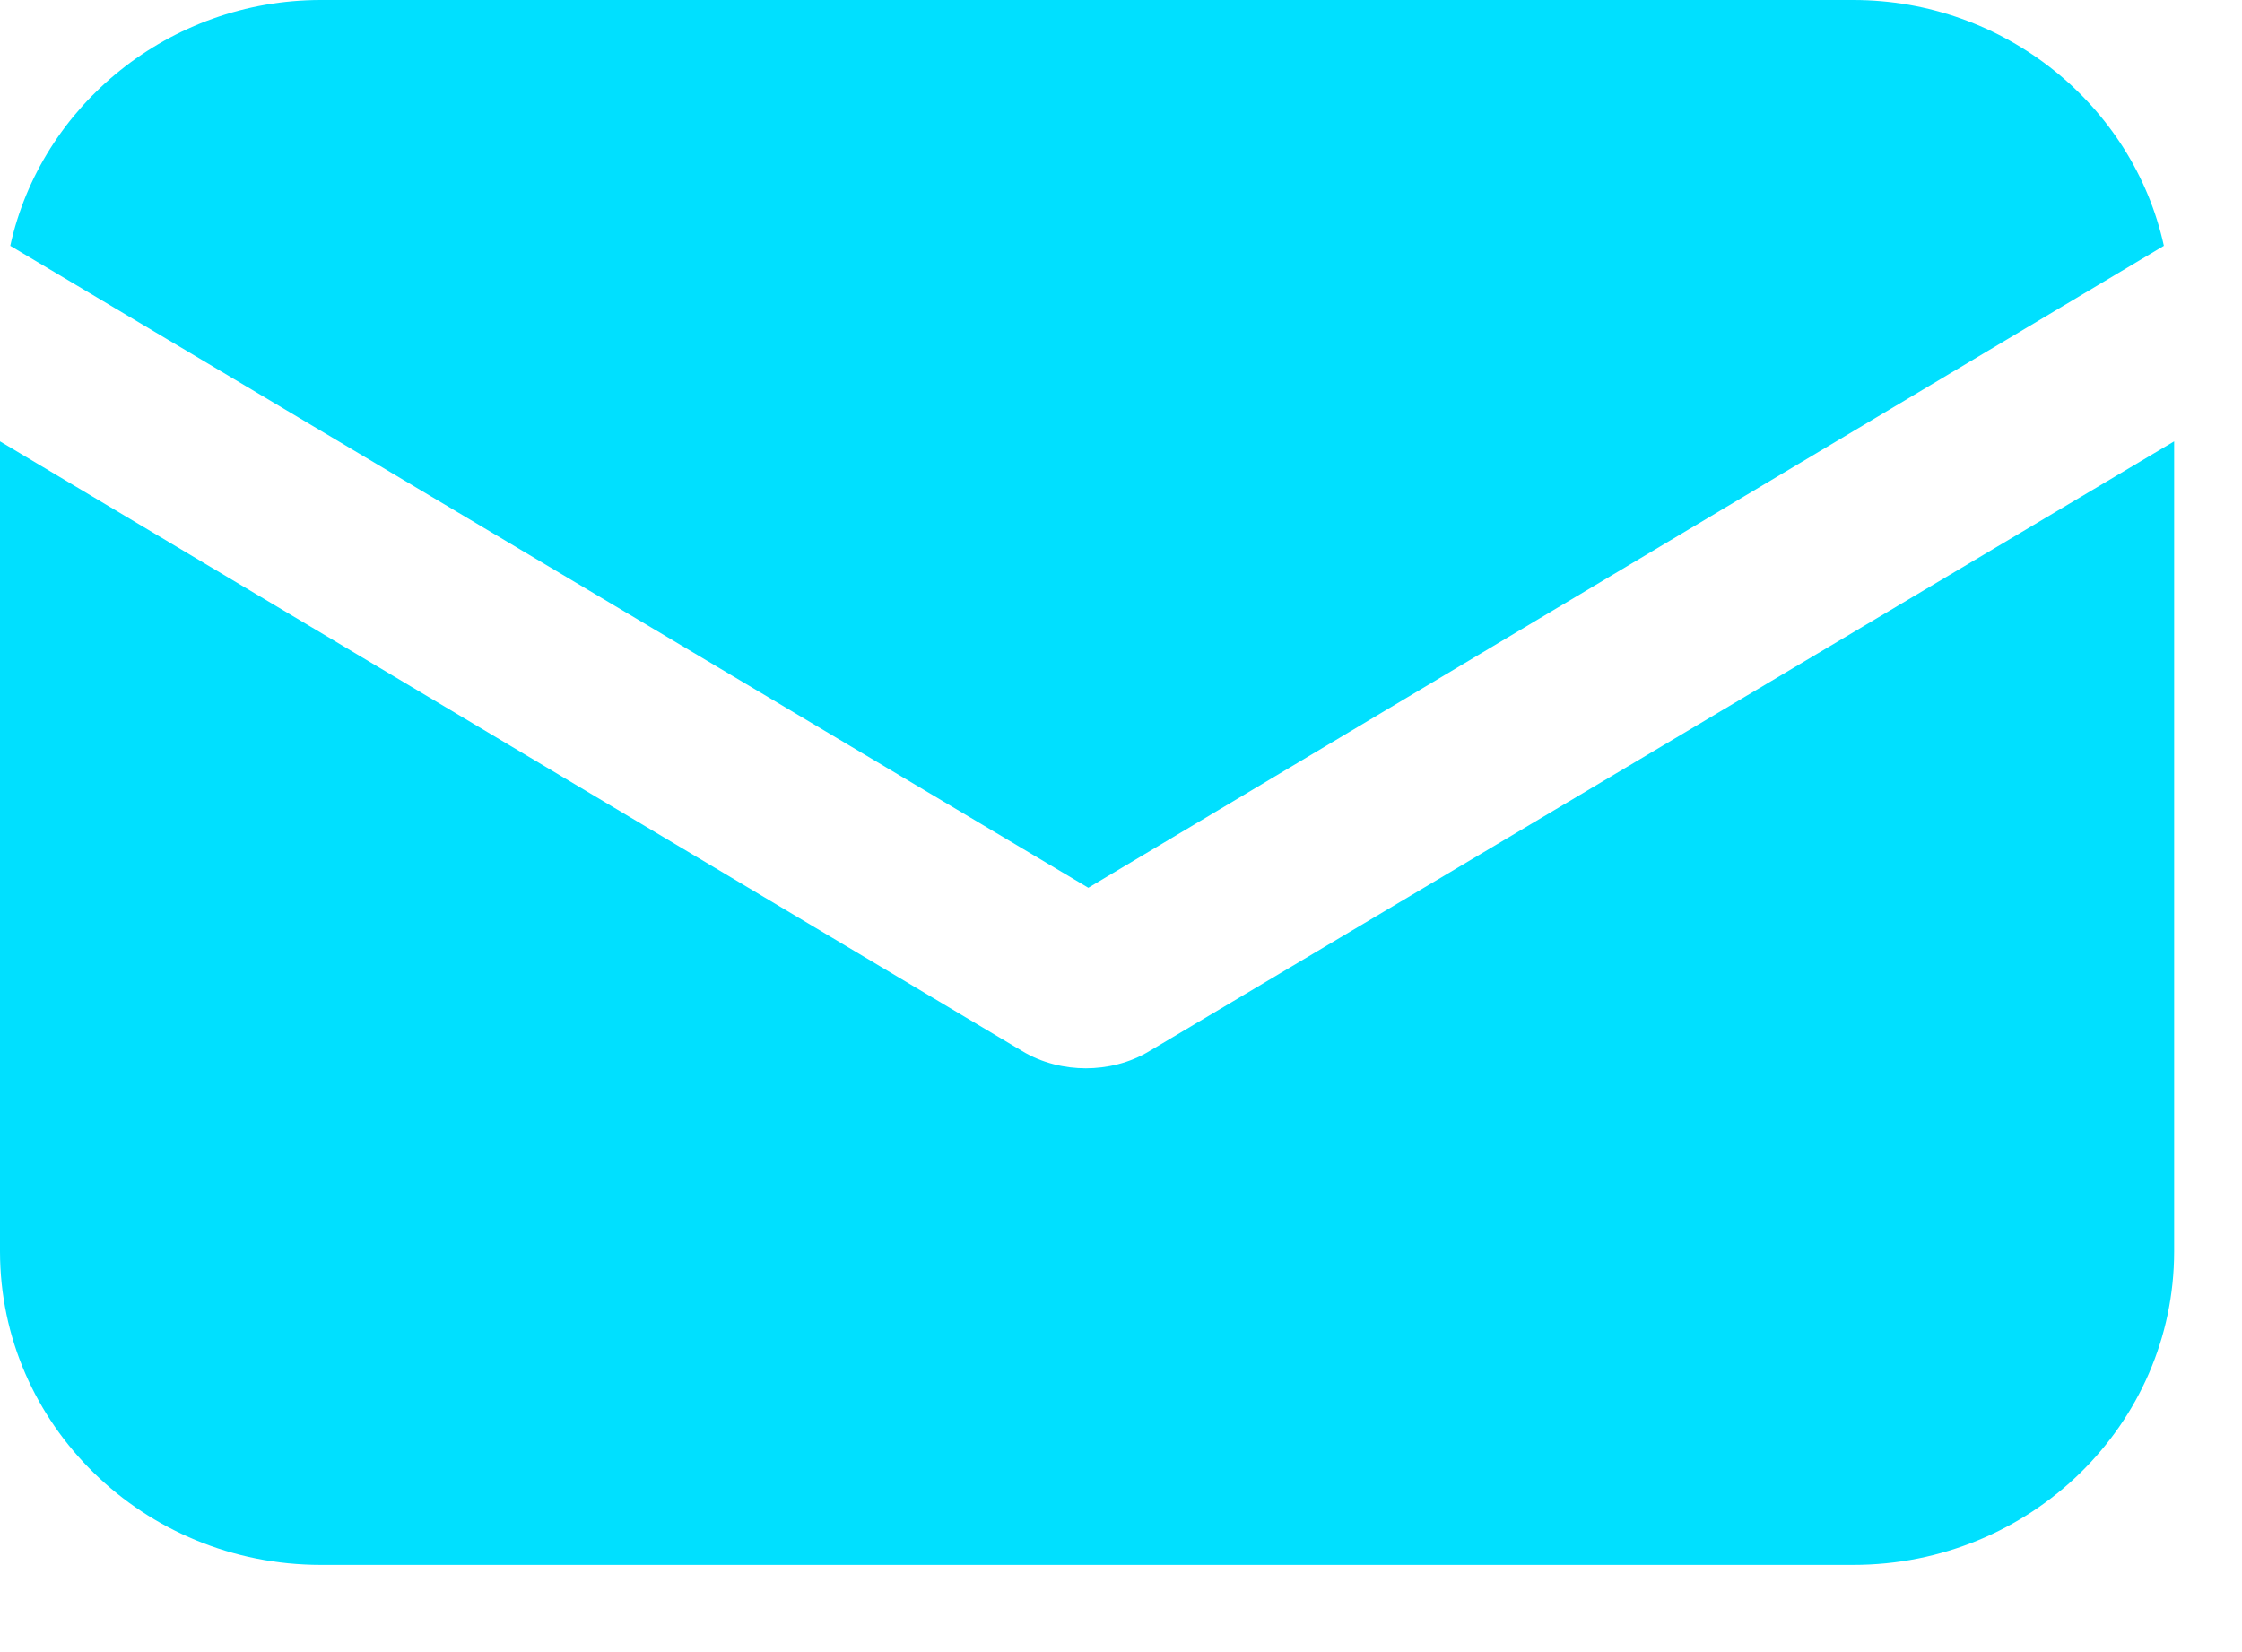 <svg width="19" height="14" viewBox="0 0 19 14" fill="none" xmlns="http://www.w3.org/2000/svg">
<path d="M9.746 8.904C9.572 9.011 9.376 9.053 9.202 9.053C9.028 9.053 8.832 9.011 8.658 8.904L0 3.74V10.604C0 12.071 1.218 13.261 2.719 13.261H15.706C17.207 13.261 18.425 12.071 18.425 10.604V3.74L9.746 8.904Z" fill="#00E0FF"/>
<path d="M15.706 0H2.719C1.436 0 0.348 0.893 0.087 2.083L9.223 7.523L18.338 2.083C18.077 0.893 16.989 0 15.706 0Z" fill="#00E0FF"/>
</svg>
